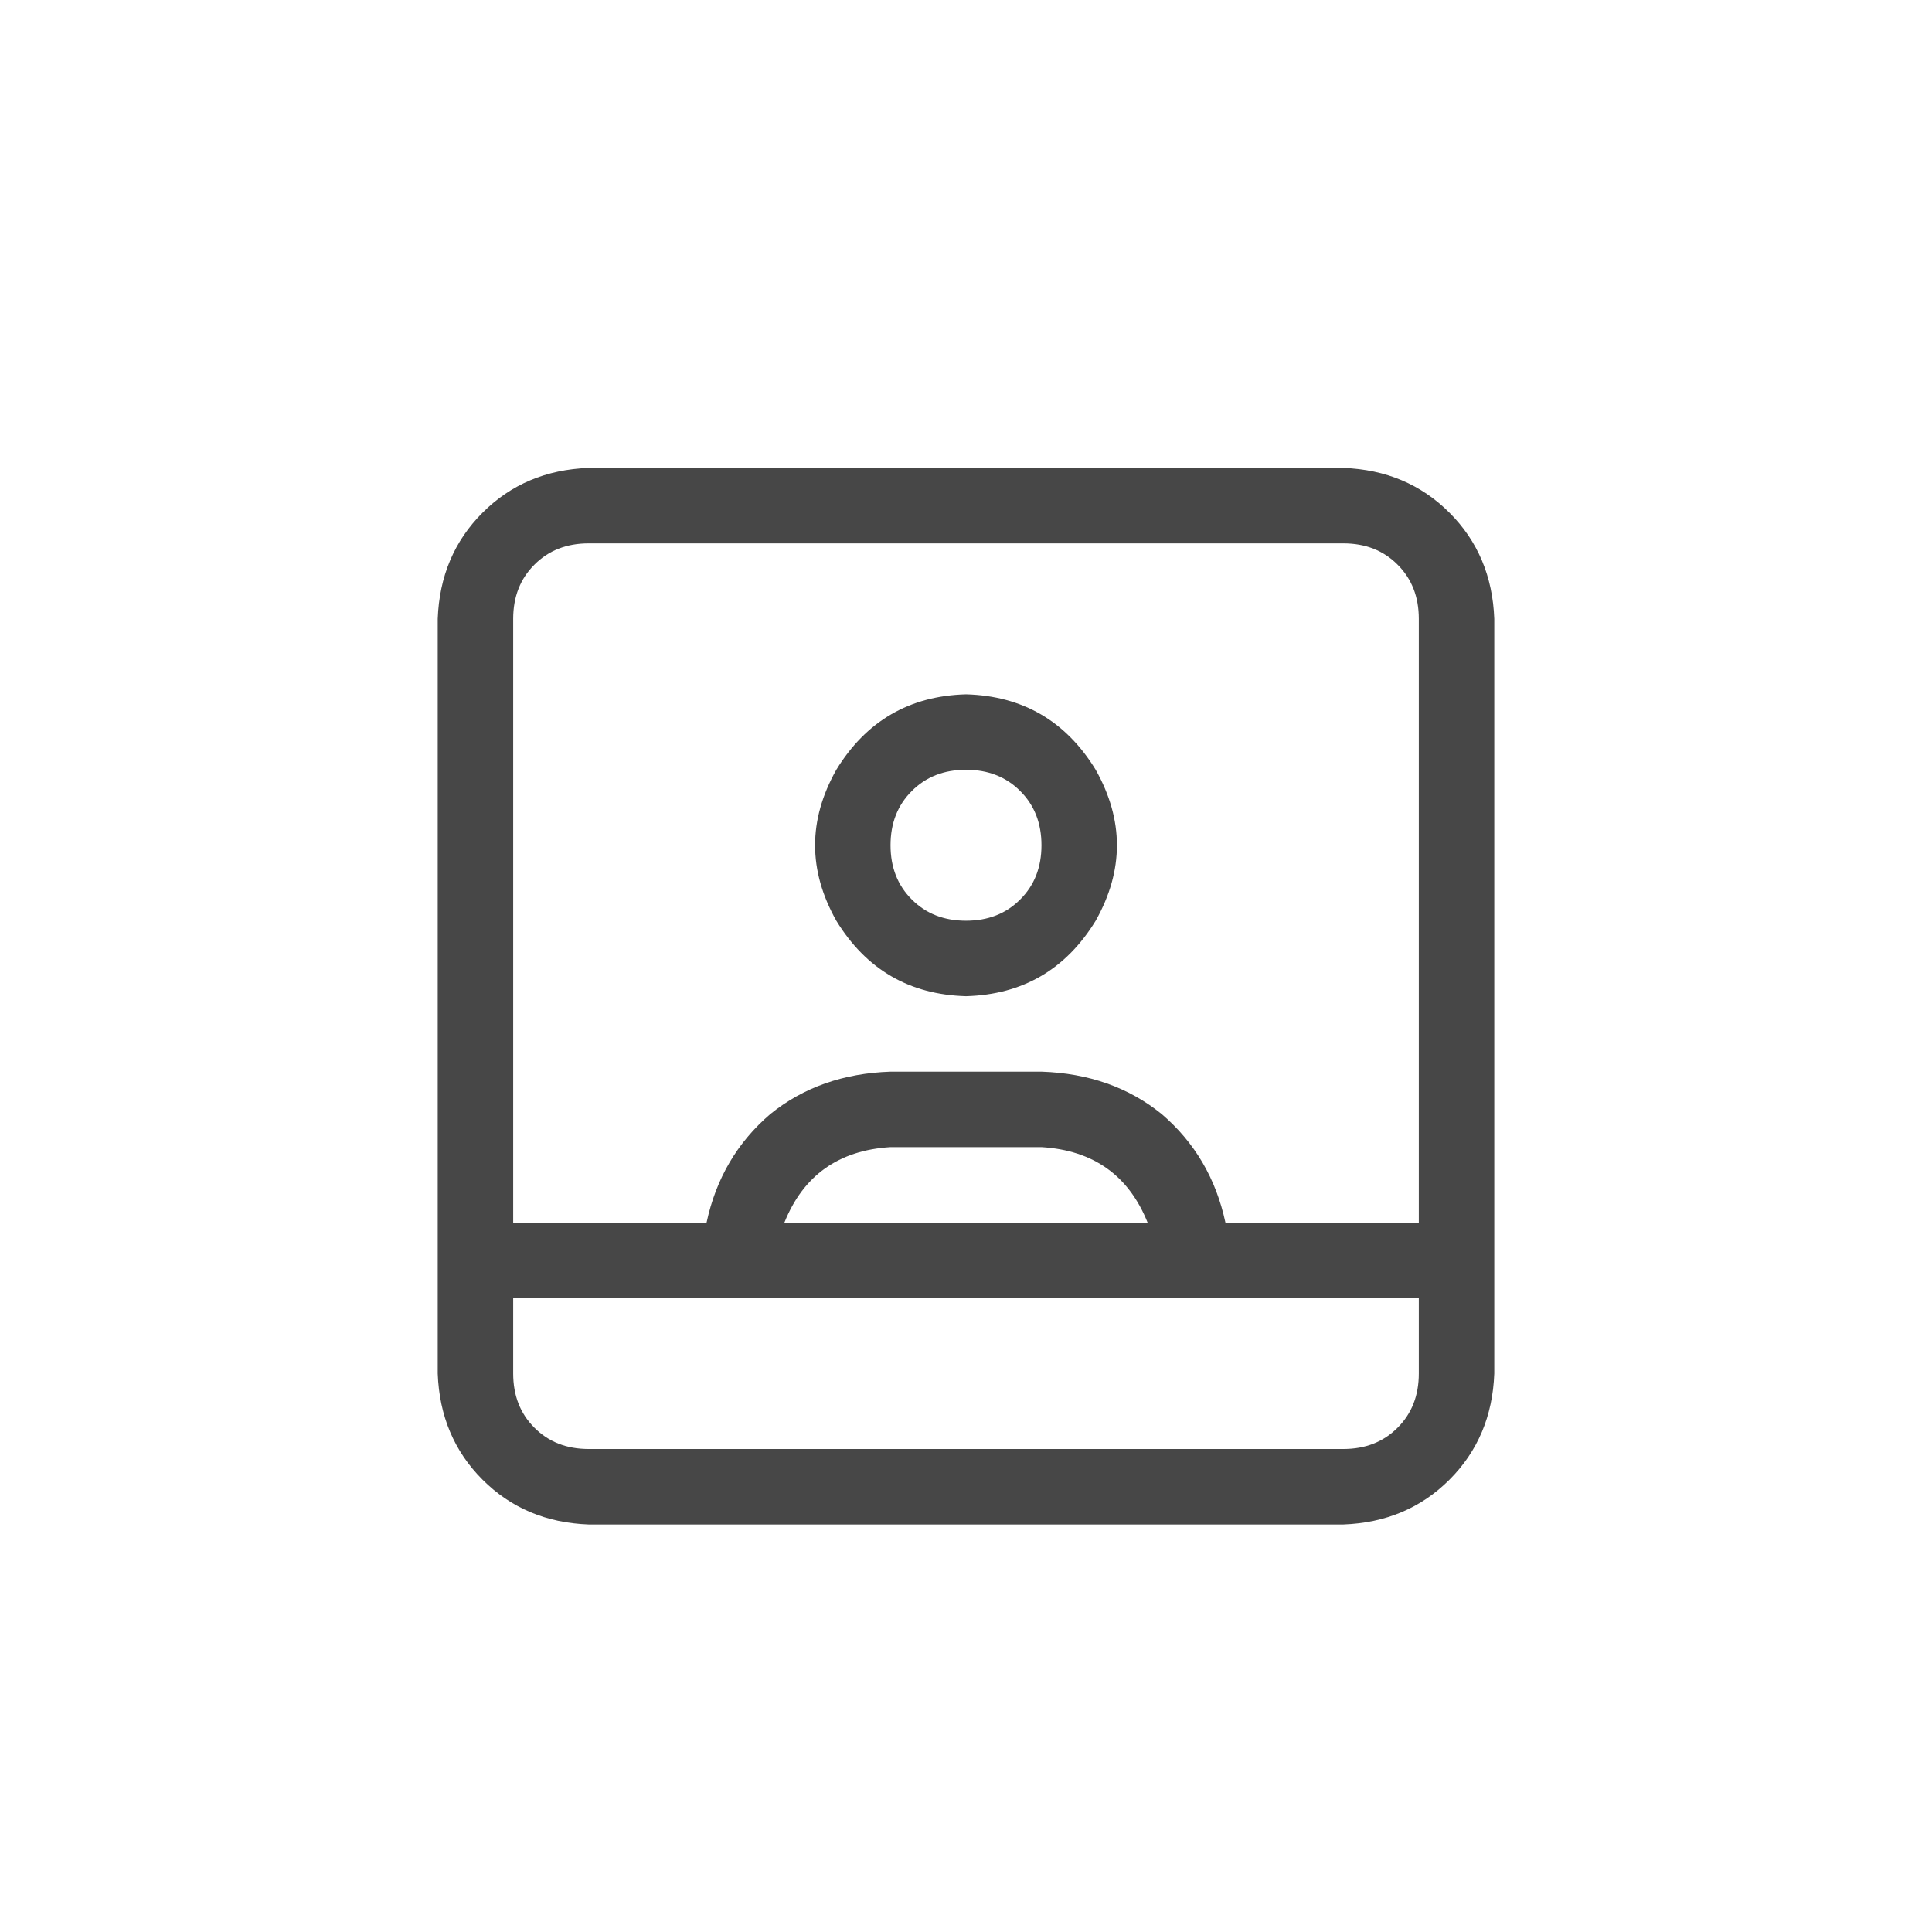 <svg width="32" height="32" viewBox="0 0 32 32" fill="none" xmlns="http://www.w3.org/2000/svg">
<g id="standalone / md / image-polaroid-user-md / regular">
<path id="icon" d="M20.375 21.5H19.125H12.875H11.625H8.5V22.75C8.5 23.115 8.617 23.414 8.852 23.648C9.086 23.883 9.385 24 9.75 24H22.25C22.615 24 22.914 23.883 23.148 23.648C23.383 23.414 23.5 23.115 23.5 22.75V21.5H20.375ZM20.297 20.25H23.5V10.25C23.5 9.885 23.383 9.586 23.148 9.352C22.914 9.117 22.615 9 22.25 9H9.75C9.385 9 9.086 9.117 8.852 9.352C8.617 9.586 8.5 9.885 8.5 10.25V20.25H11.703C11.859 19.521 12.211 18.922 12.758 18.453C13.305 18.01 13.969 17.776 14.75 17.75H16H17.25C18.031 17.776 18.695 18.01 19.242 18.453C19.789 18.922 20.141 19.521 20.297 20.25ZM12.992 20.25H19.008C18.695 19.469 18.109 19.052 17.25 19H14.75C13.891 19.052 13.305 19.469 12.992 20.25ZM24.75 10.25V20.25V20.875V21.5V22.75C24.724 23.453 24.477 24.039 24.008 24.508C23.539 24.977 22.953 25.224 22.25 25.25H9.75C9.047 25.224 8.461 24.977 7.992 24.508C7.523 24.039 7.276 23.453 7.25 22.75V21.5V20.875V20.25V10.25C7.276 9.547 7.523 8.961 7.992 8.492C8.461 8.023 9.047 7.776 9.75 7.75H22.25C22.953 7.776 23.539 8.023 24.008 8.492C24.477 8.961 24.724 9.547 24.75 10.25ZM17.25 14C17.25 13.635 17.133 13.336 16.898 13.102C16.664 12.867 16.365 12.75 16 12.75C15.635 12.75 15.336 12.867 15.102 13.102C14.867 13.336 14.75 13.635 14.75 14C14.75 14.365 14.867 14.664 15.102 14.898C15.336 15.133 15.635 15.25 16 15.25C16.365 15.25 16.664 15.133 16.898 14.898C17.133 14.664 17.25 14.365 17.25 14ZM16 11.5C16.938 11.526 17.654 11.943 18.148 12.75C18.617 13.583 18.617 14.417 18.148 15.25C17.654 16.057 16.938 16.474 16 16.5C15.062 16.474 14.346 16.057 13.852 15.25C13.383 14.417 13.383 13.583 13.852 12.75C14.346 11.943 15.062 11.526 16 11.5Z" fill="black" fill-opacity="0.72"/>
</g>
</svg>
